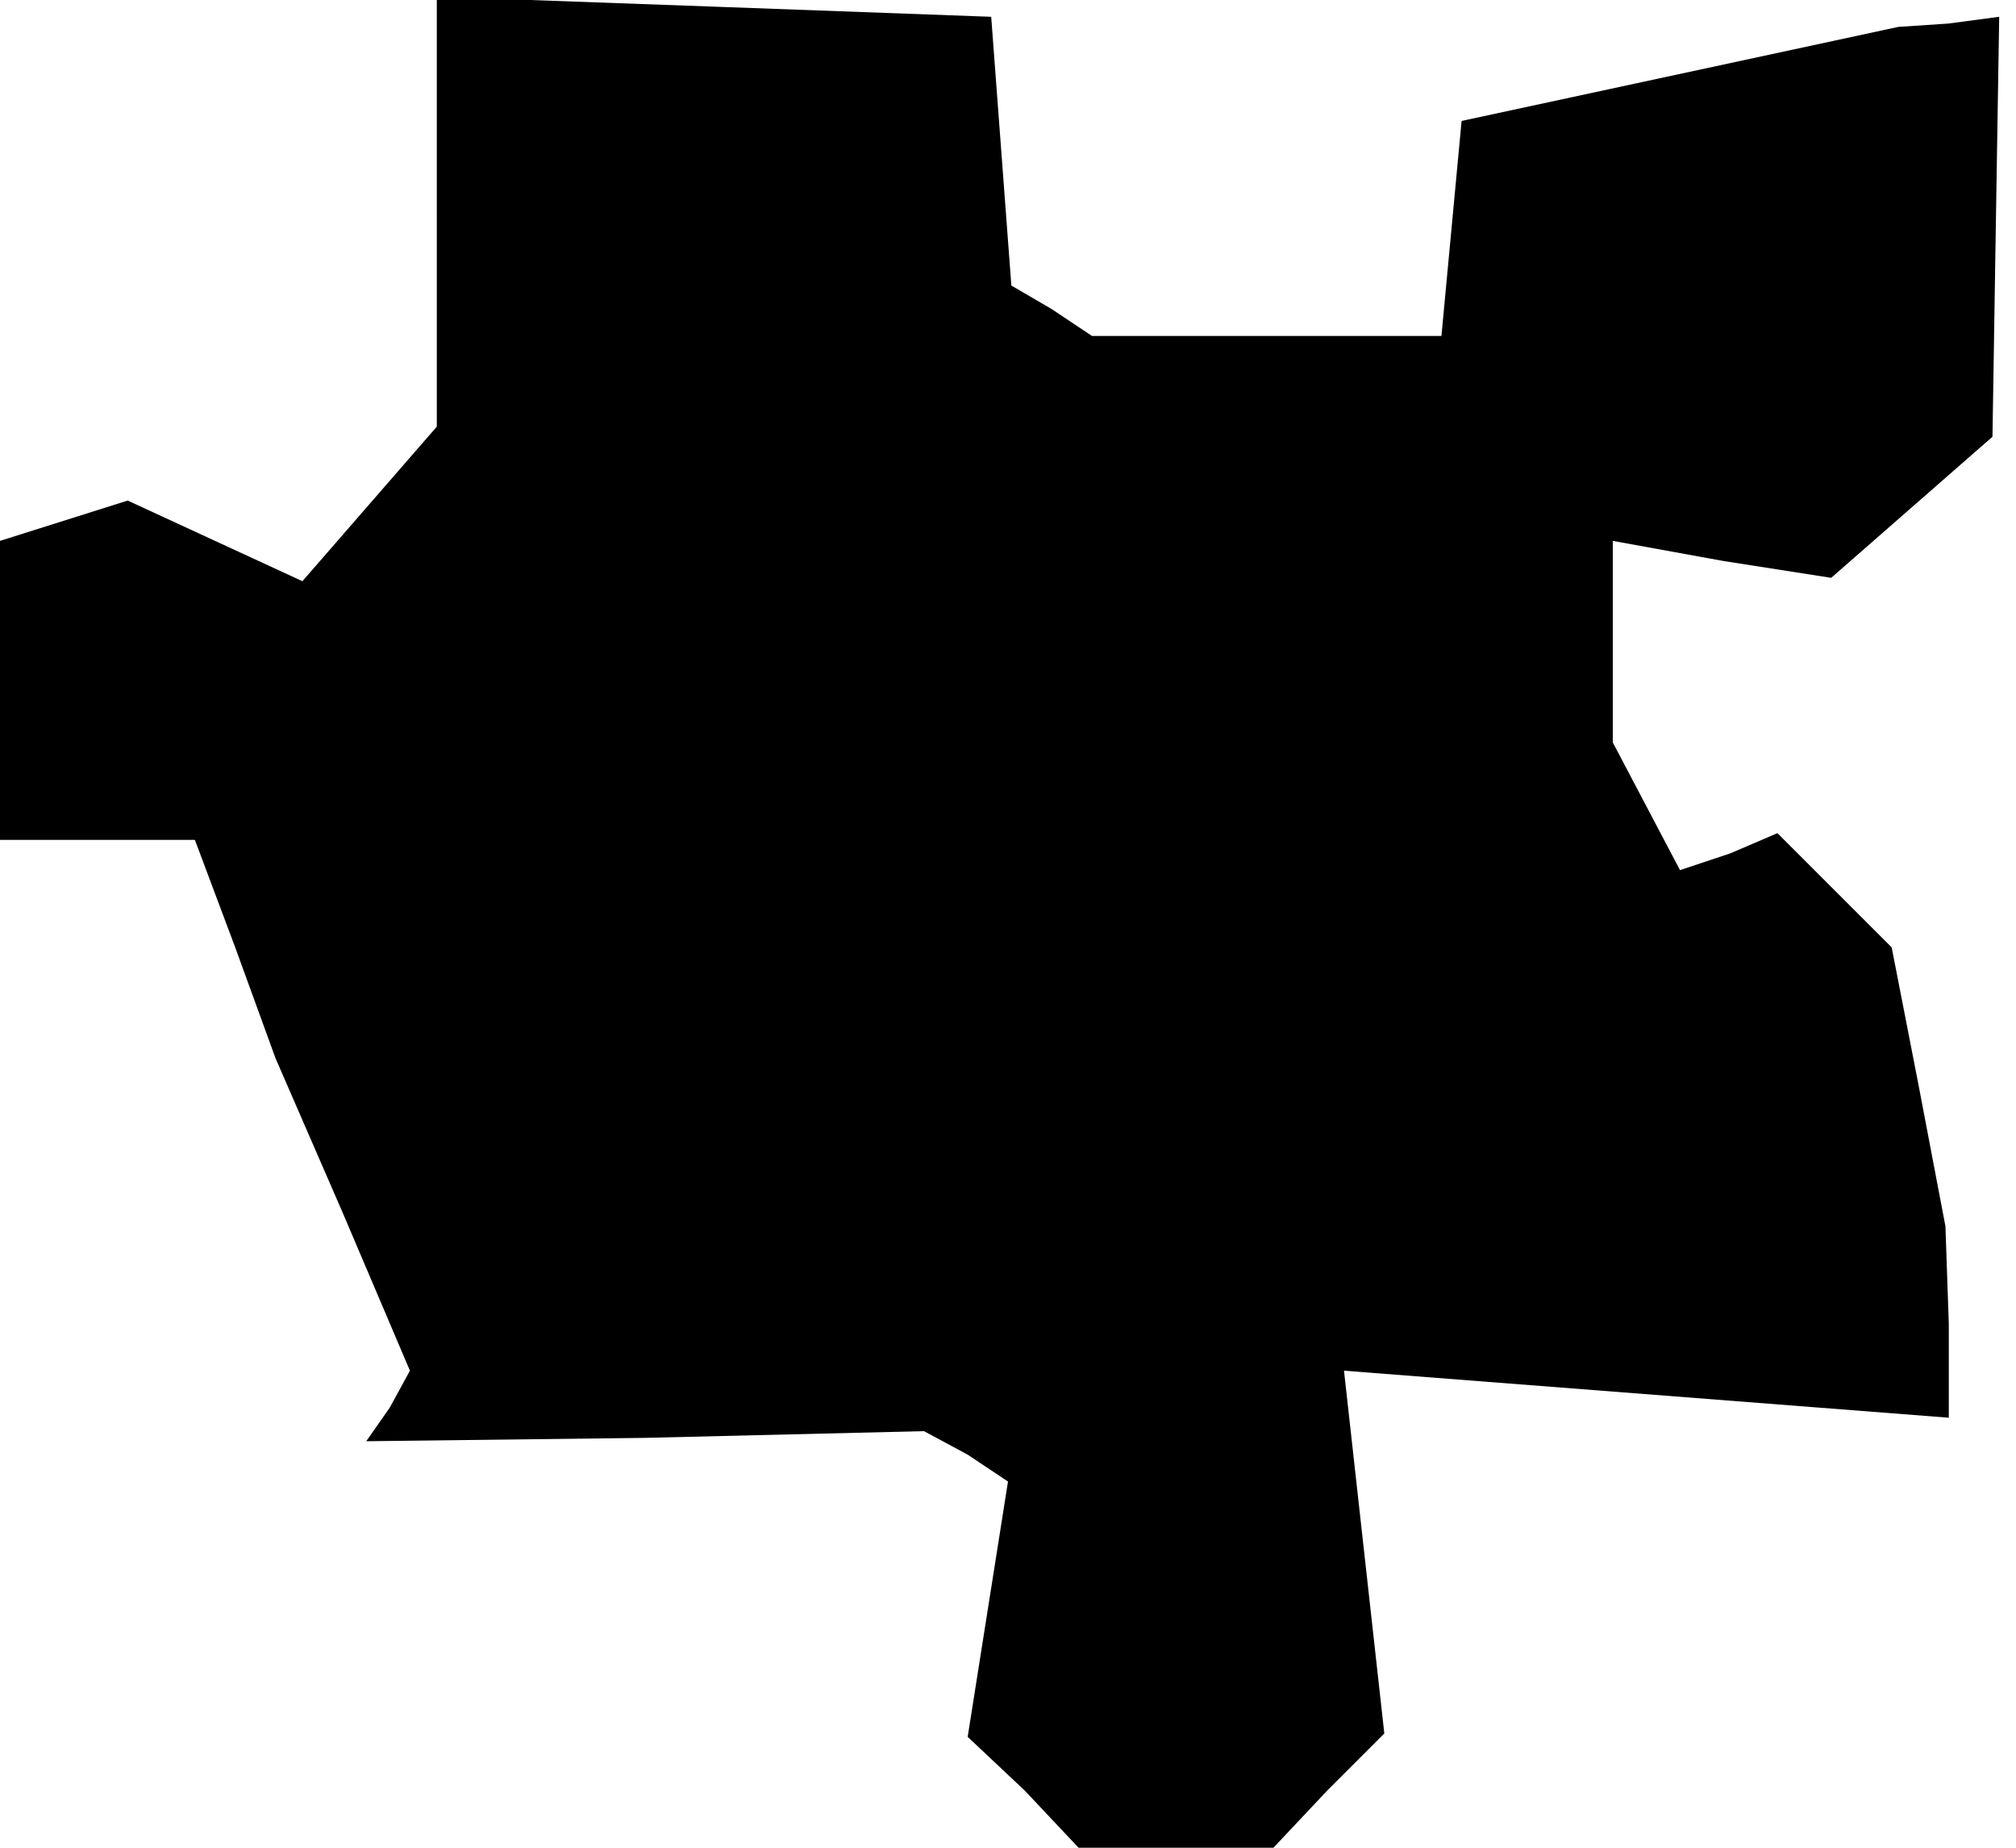 <?xml version="1.0" standalone="no"?>
<!DOCTYPE svg PUBLIC "-//W3C//DTD SVG 20010904//EN"
 "http://www.w3.org/TR/2001/REC-SVG-20010904/DTD/svg10.dtd">
<svg version="1.0" xmlns="http://www.w3.org/2000/svg"
 width="60pt" height="55pt" viewBox="0 0 60 55"
 preserveAspectRatio="xMidYMid meet">
<g transform="translate(0,55) scale(0.1,-0.1)"
fill="#000000" stroke="none">
<path d="M130 487 l0 -64 -20 -23 -20 -23 -26 12 -26 12 -19 -6 -19 -6 0 -45
0 -44 29 0 29 0 12 -32 12 -33 20 -46 20 -47 -6 -11 -7 -10 83 1 83 2 13 -7
12 -8 -6 -38 -6 -38 17 -16 16 -17 29 0 29 0 16 17 17 17 -6 54 -6 54 90 -7
90 -7 0 28 -1 29 -8 42 -8 41 -17 17 -17 17 -14 -6 -15 -5 -10 19 -10 19 0 30
0 30 33 -6 32 -5 24 21 24 21 1 63 1 62 -15 -2 -15 -1 -65 -14 -65 -14 -3 -32
-3 -32 -52 0 -52 0 -12 8 -12 7 -3 40 -3 40 -82 3 -83 3 0 -64z"/>
</g>
</svg>
